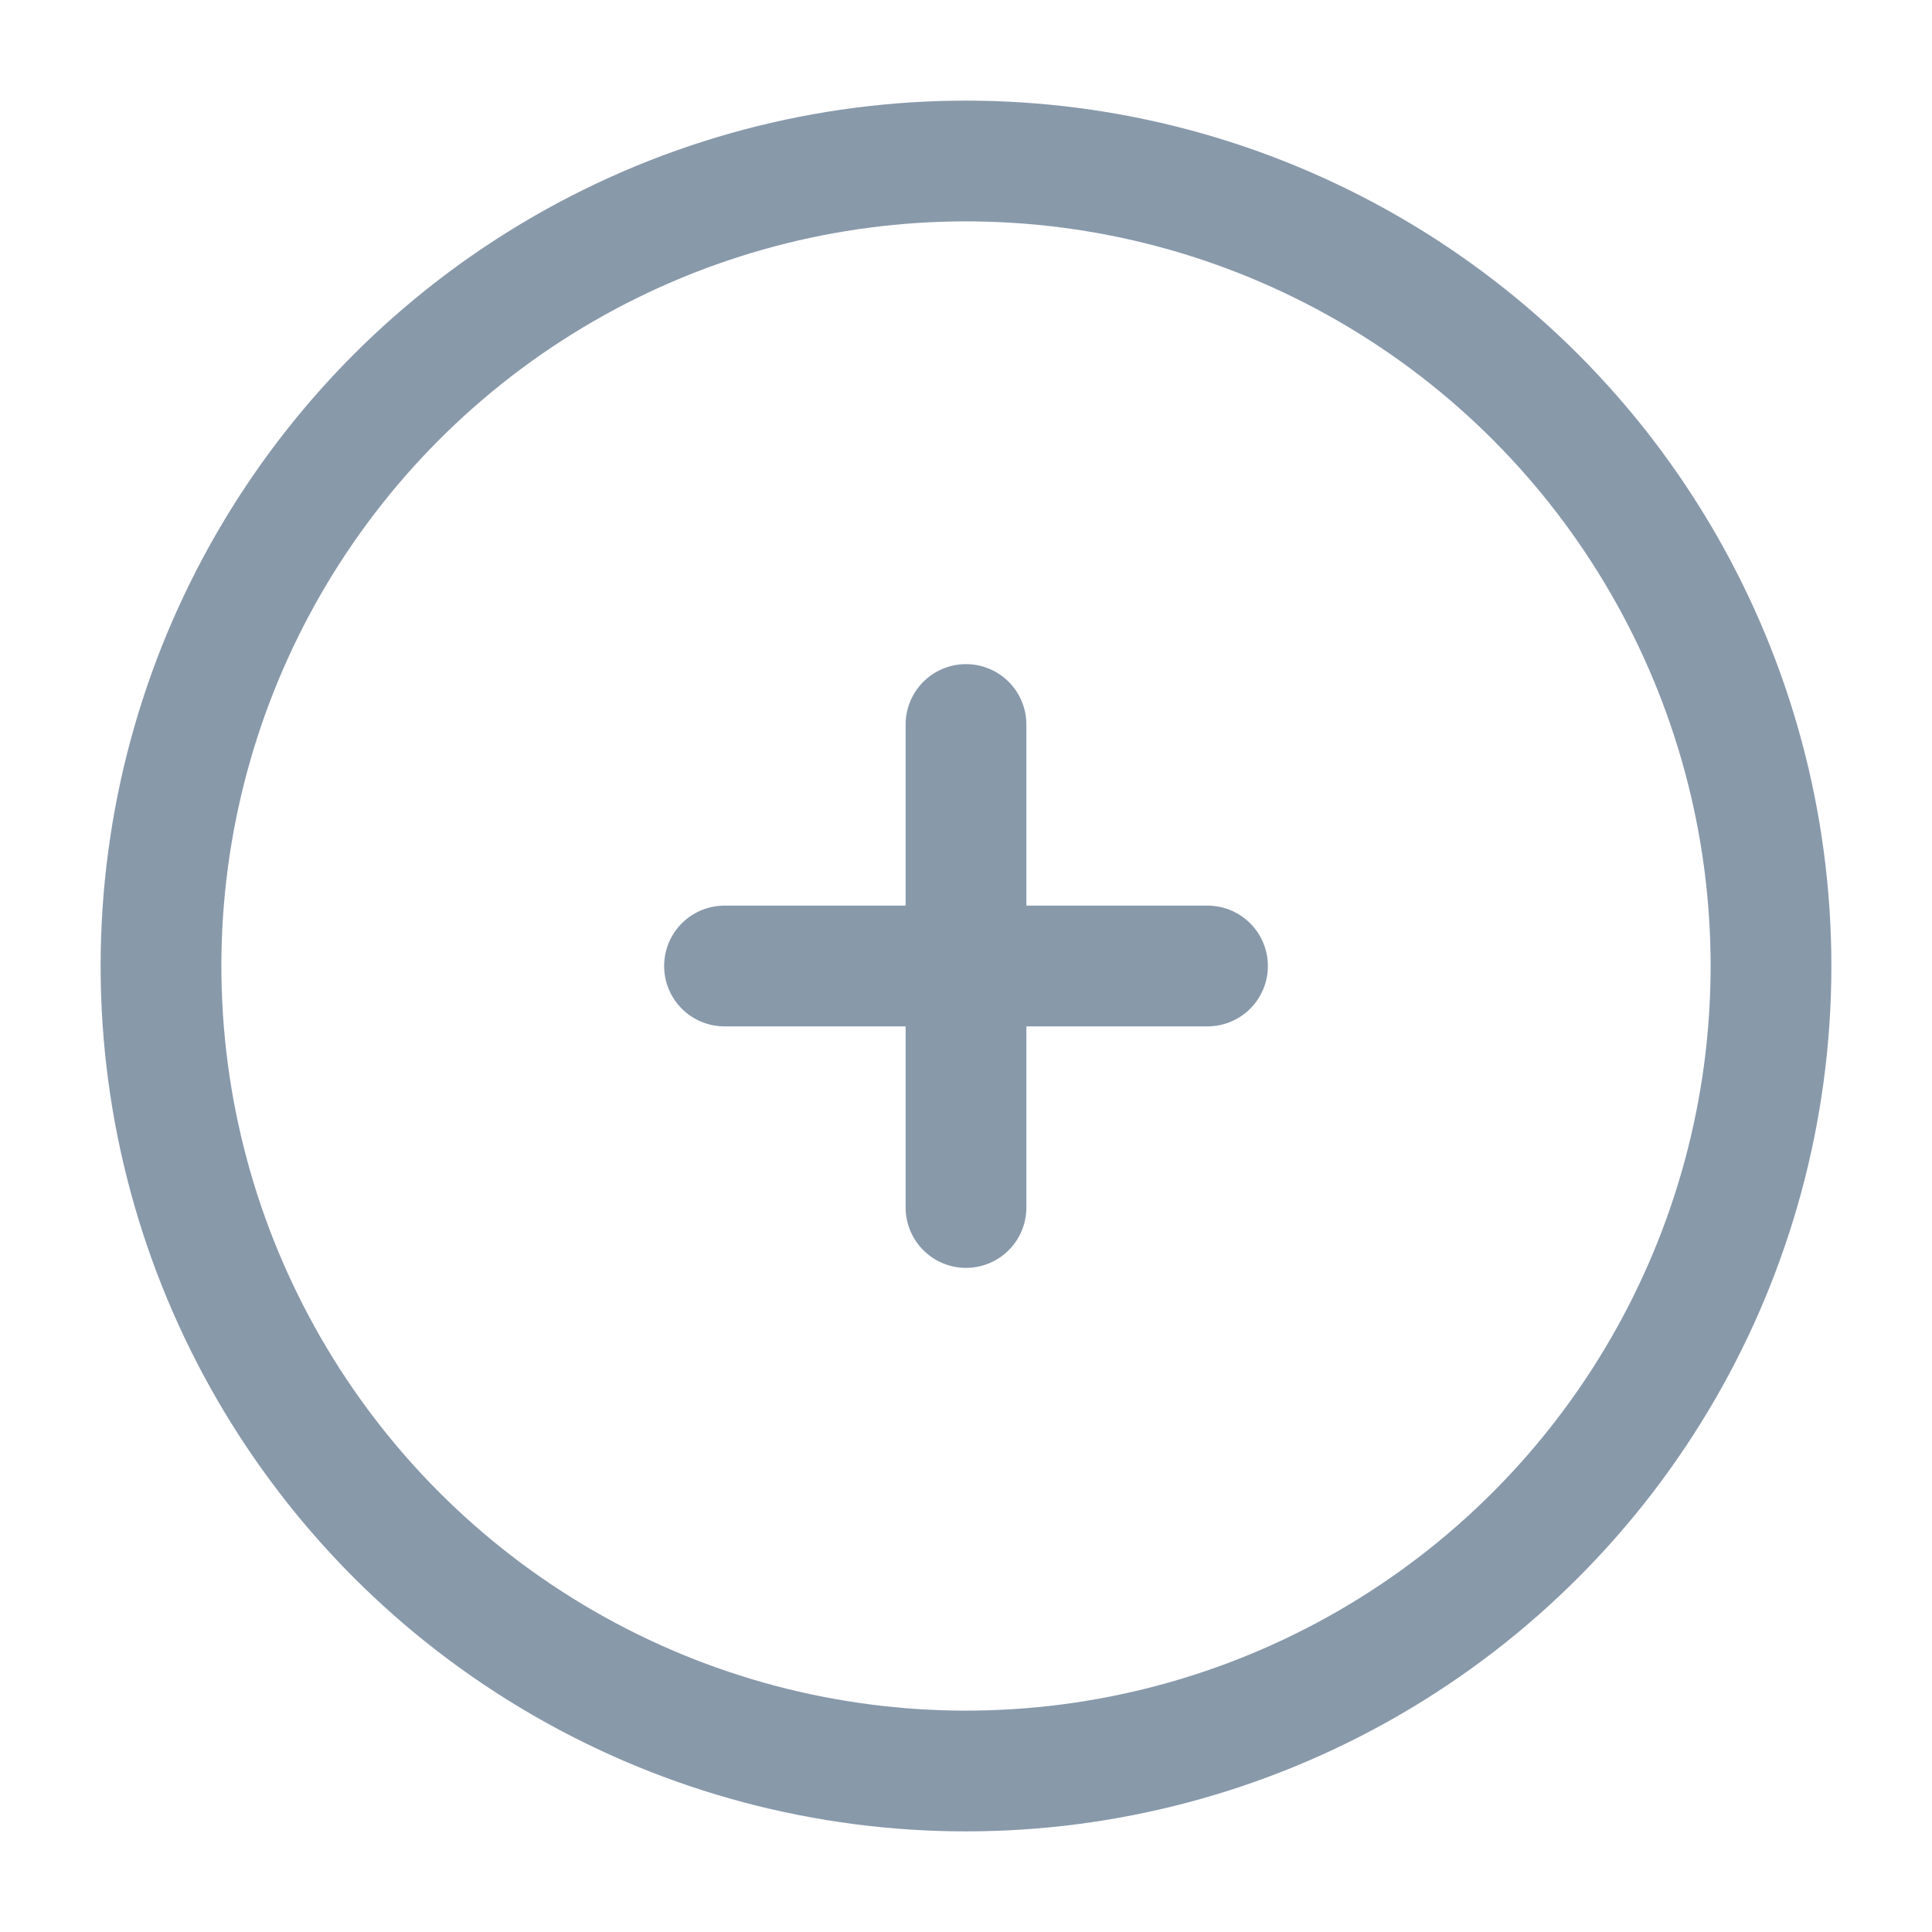 <svg xmlns="http://www.w3.org/2000/svg" fill="none" viewBox="0 0 24 24"><g id="SVGRepo_iconCarrier"><circle cx="12" cy="12" r="10" stroke="#89A" stroke-width="1.5"/><path stroke="#89A" stroke-linecap="round" stroke-width="1.5" d="M15 12L12 12M12 12L9 12M12 12L12 9M12 12L12 15"/></g></svg>